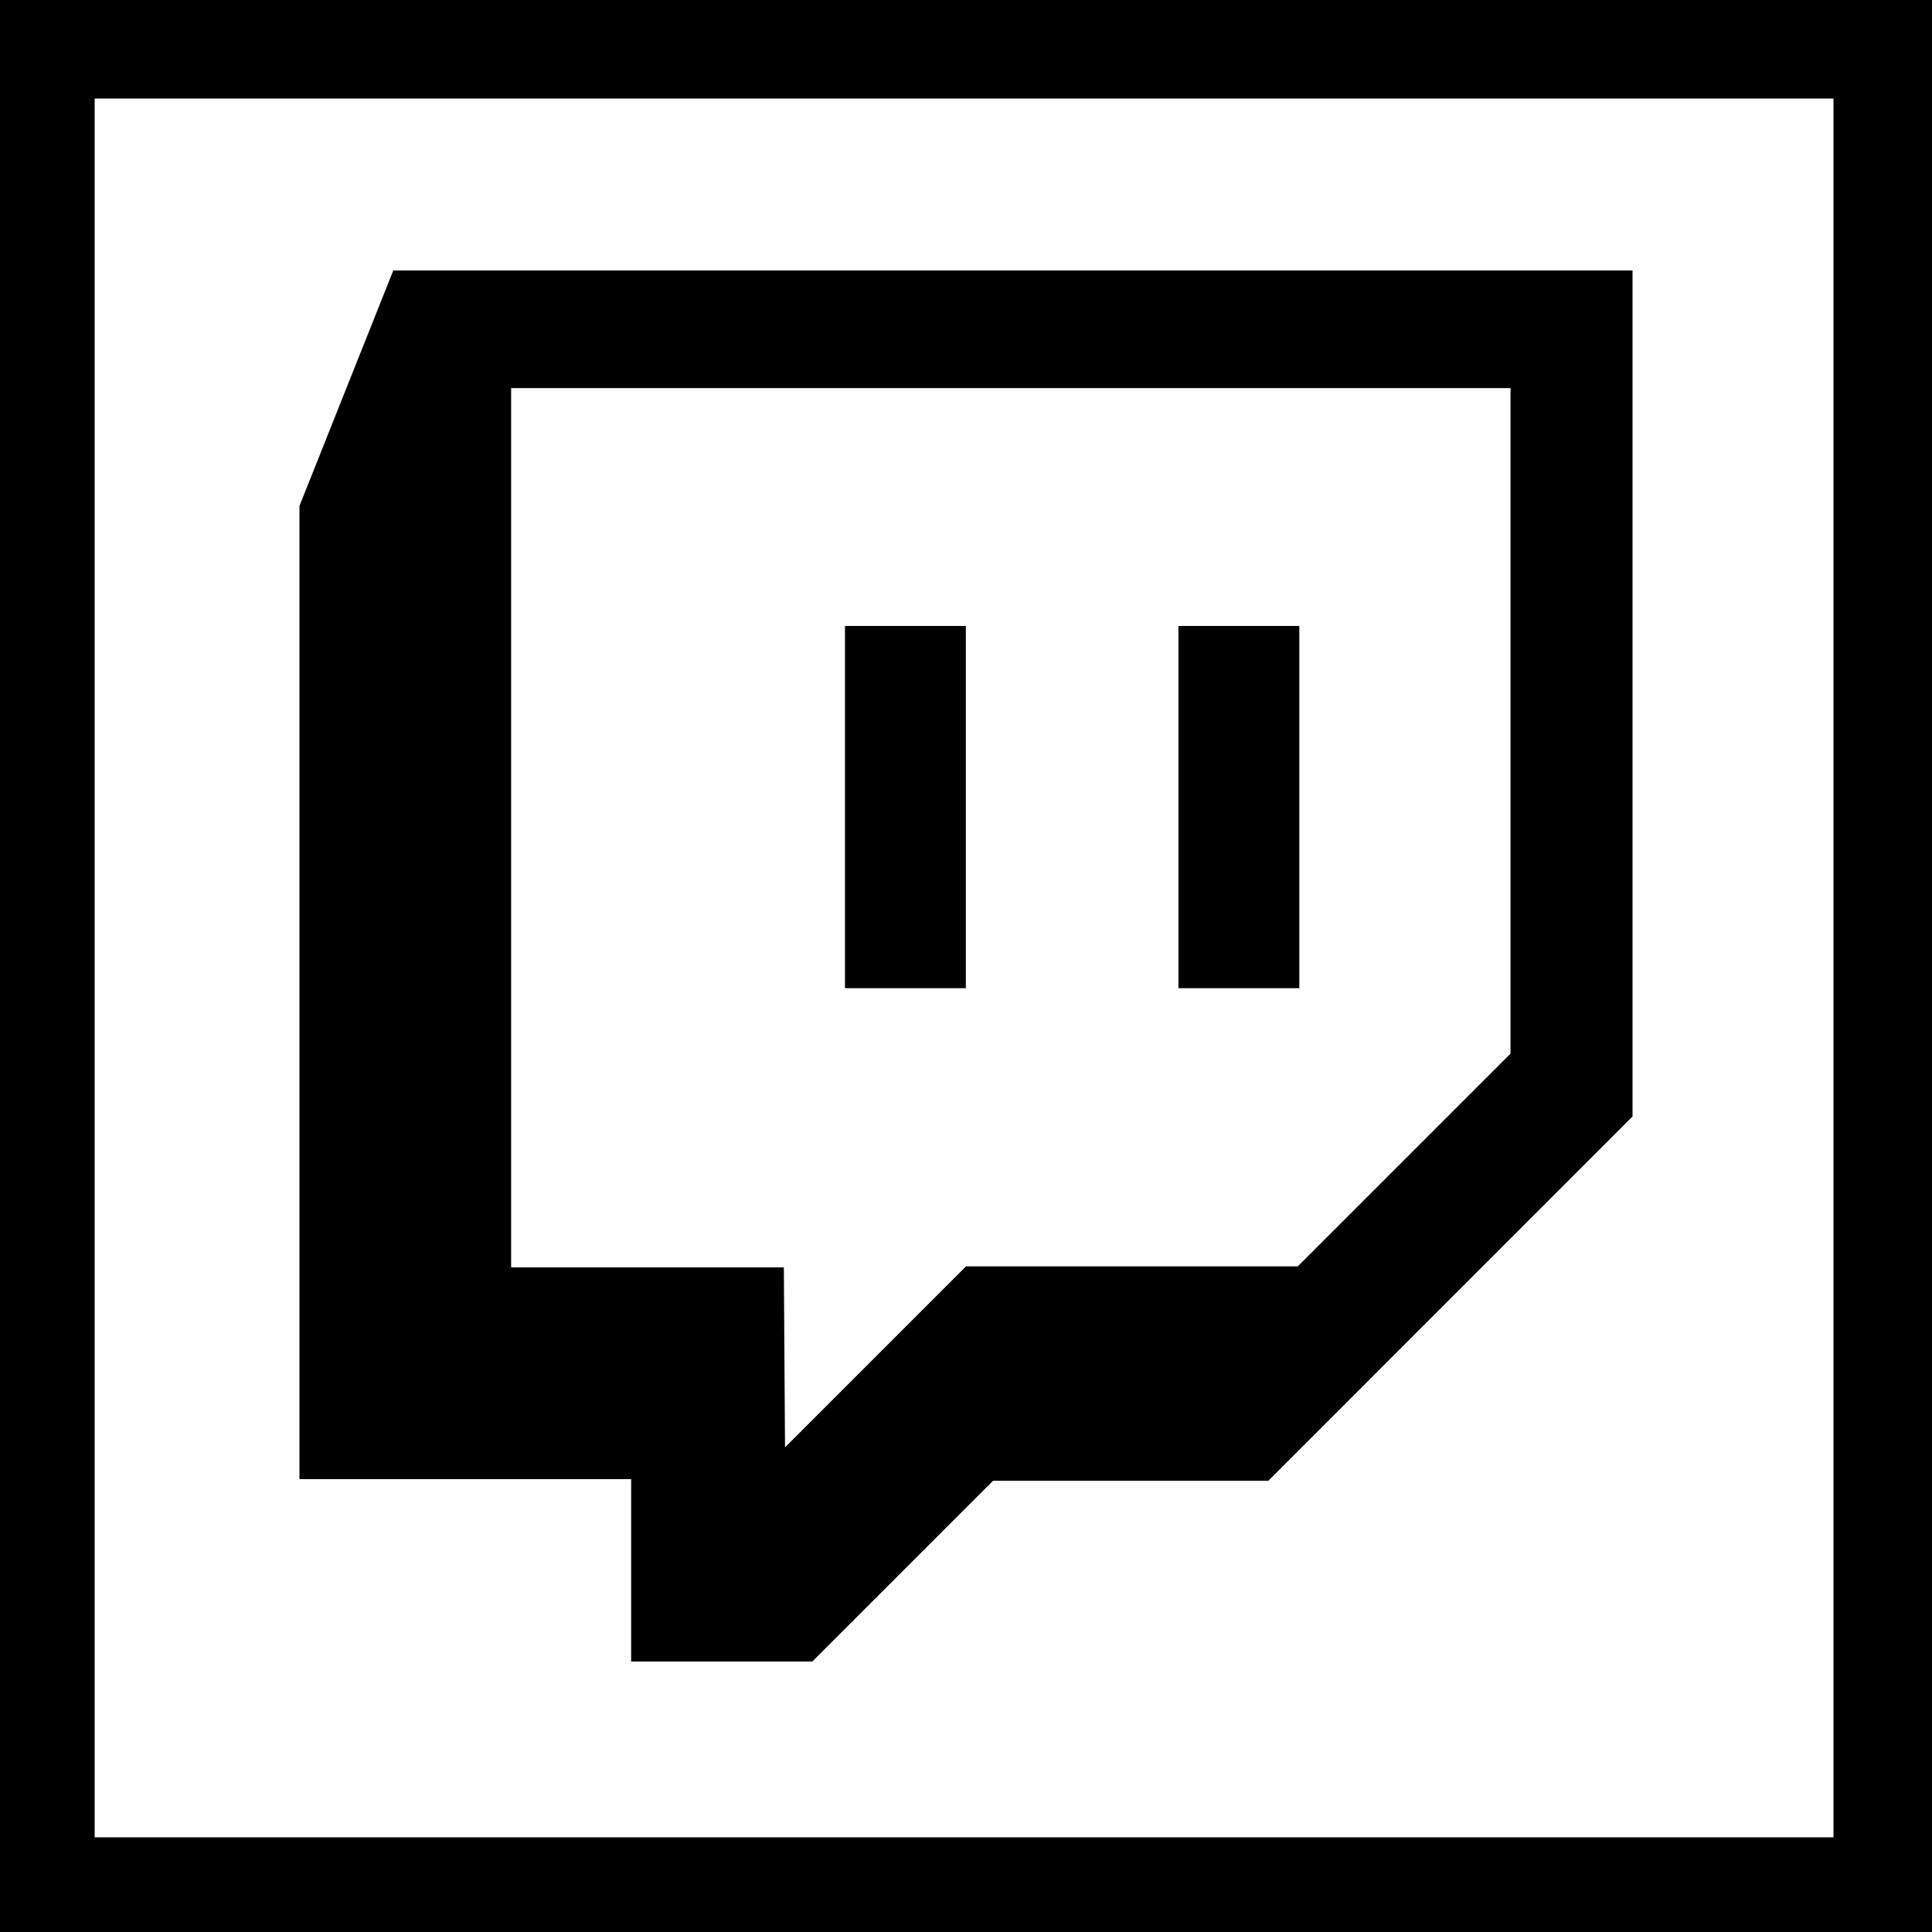 <svg id="square-outline" xmlns="http://www.w3.org/2000/svg" width="250" height="250" viewBox="0 0 250 250"><g id="twitch"><path id="outline" d="M250,250H0V0H250ZM237.25,12.75h-225v225h225Z"/><g id="shape"><rect x="152.49" y="81" width="15.64" height="46.87"/><path d="M50.89,35,38.75,65.47V191.4H81.67V215h23.44l23.39-23.39h35.62l47.13-47.14V35ZM195.46,136.34l-27.53,27.53H125l-23.42,23.42L101.43,164H66.14V50.22H195.46Z"/><rect x="109.34" y="81" width="15.64" height="46.87"/></g></g></svg>